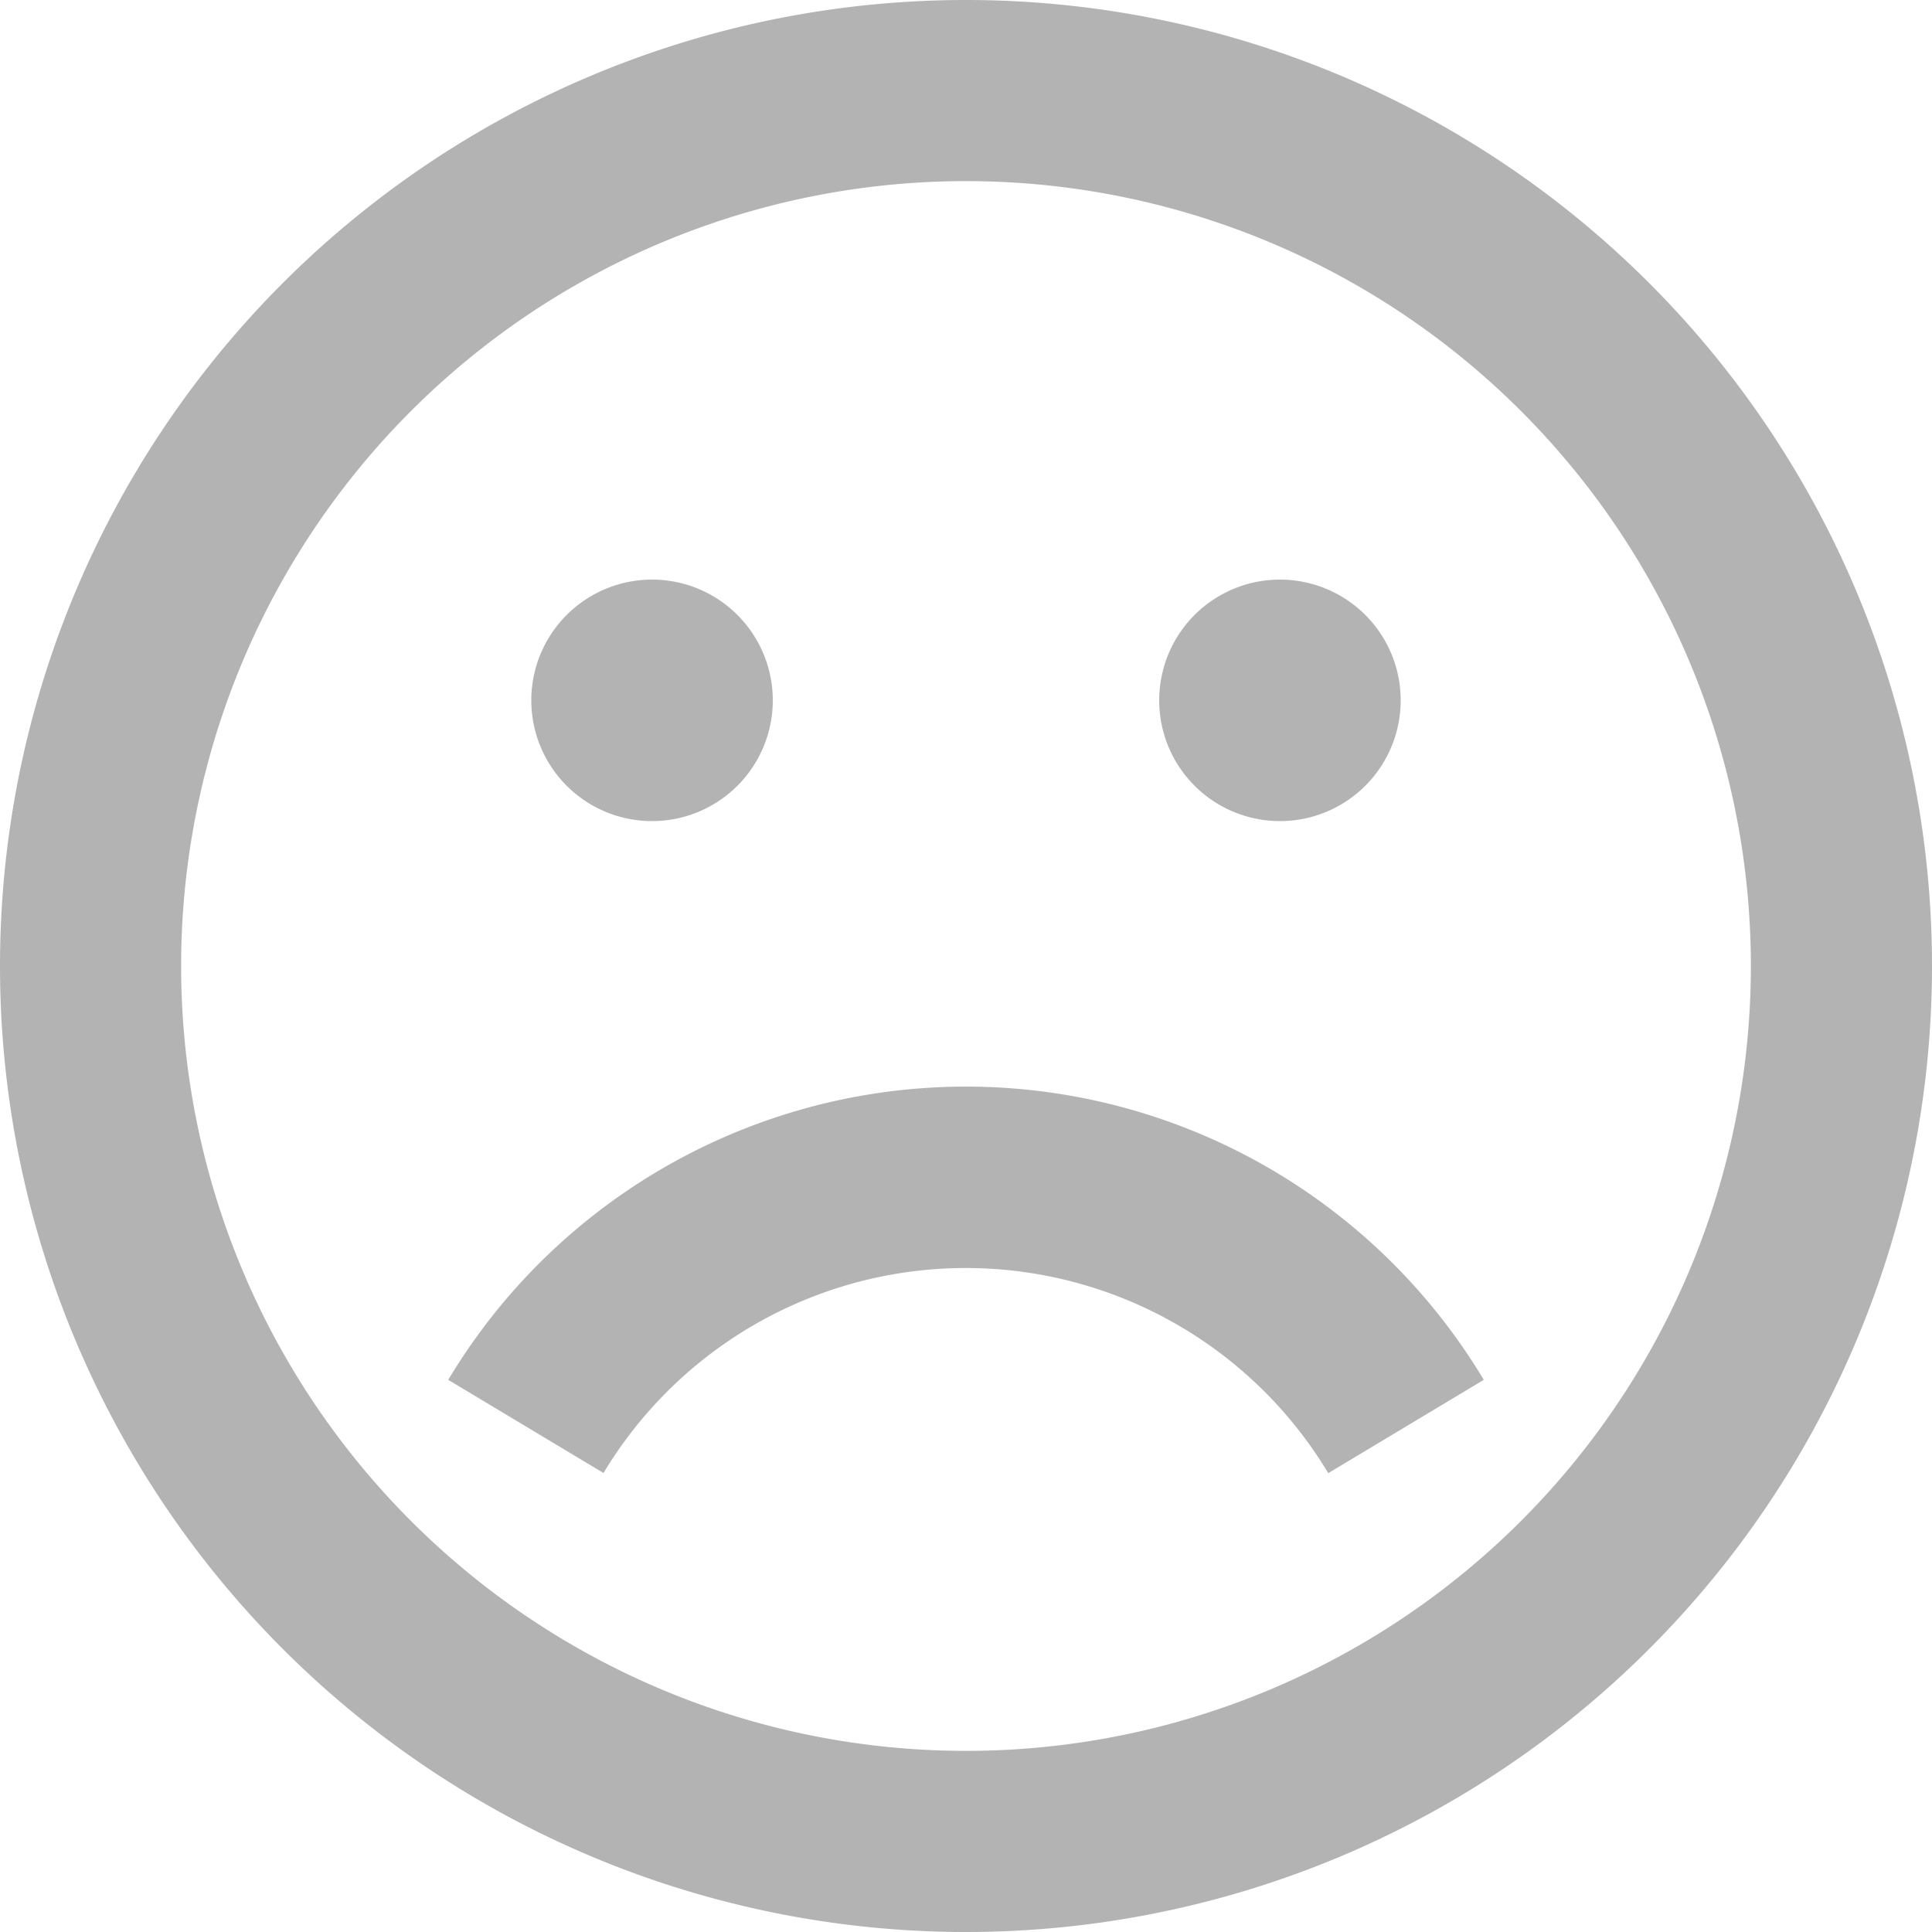 <svg xmlns="http://www.w3.org/2000/svg" viewBox="0 0 40 40">
  <defs>
    <style>
      .cls-1 {
        fill: rgba(0,0,0,0.3);
      }
    </style>
  </defs>
  <path id="sad" class="cls-1" d="M20,40A20,20,0,1,0,0,20,20,20,0,0,0,20,40ZM20,3.75A16.25,16.25,0,1,1,3.75,20,16.25,16.25,0,0,1,20,3.75ZM11,14.5A2.5,2.5,0,1,1,13.5,17,2.5,2.5,0,0,1,11,14.5Zm13,0A2.5,2.5,0,1,1,26.5,17,2.5,2.5,0,0,1,24,14.5Zm-11.5,16L9.28,28.568a12.5,12.5,0,0,1,21.44,0L27.5,30.5a8.752,8.752,0,0,0-15.007,0Z"/>
</svg>
